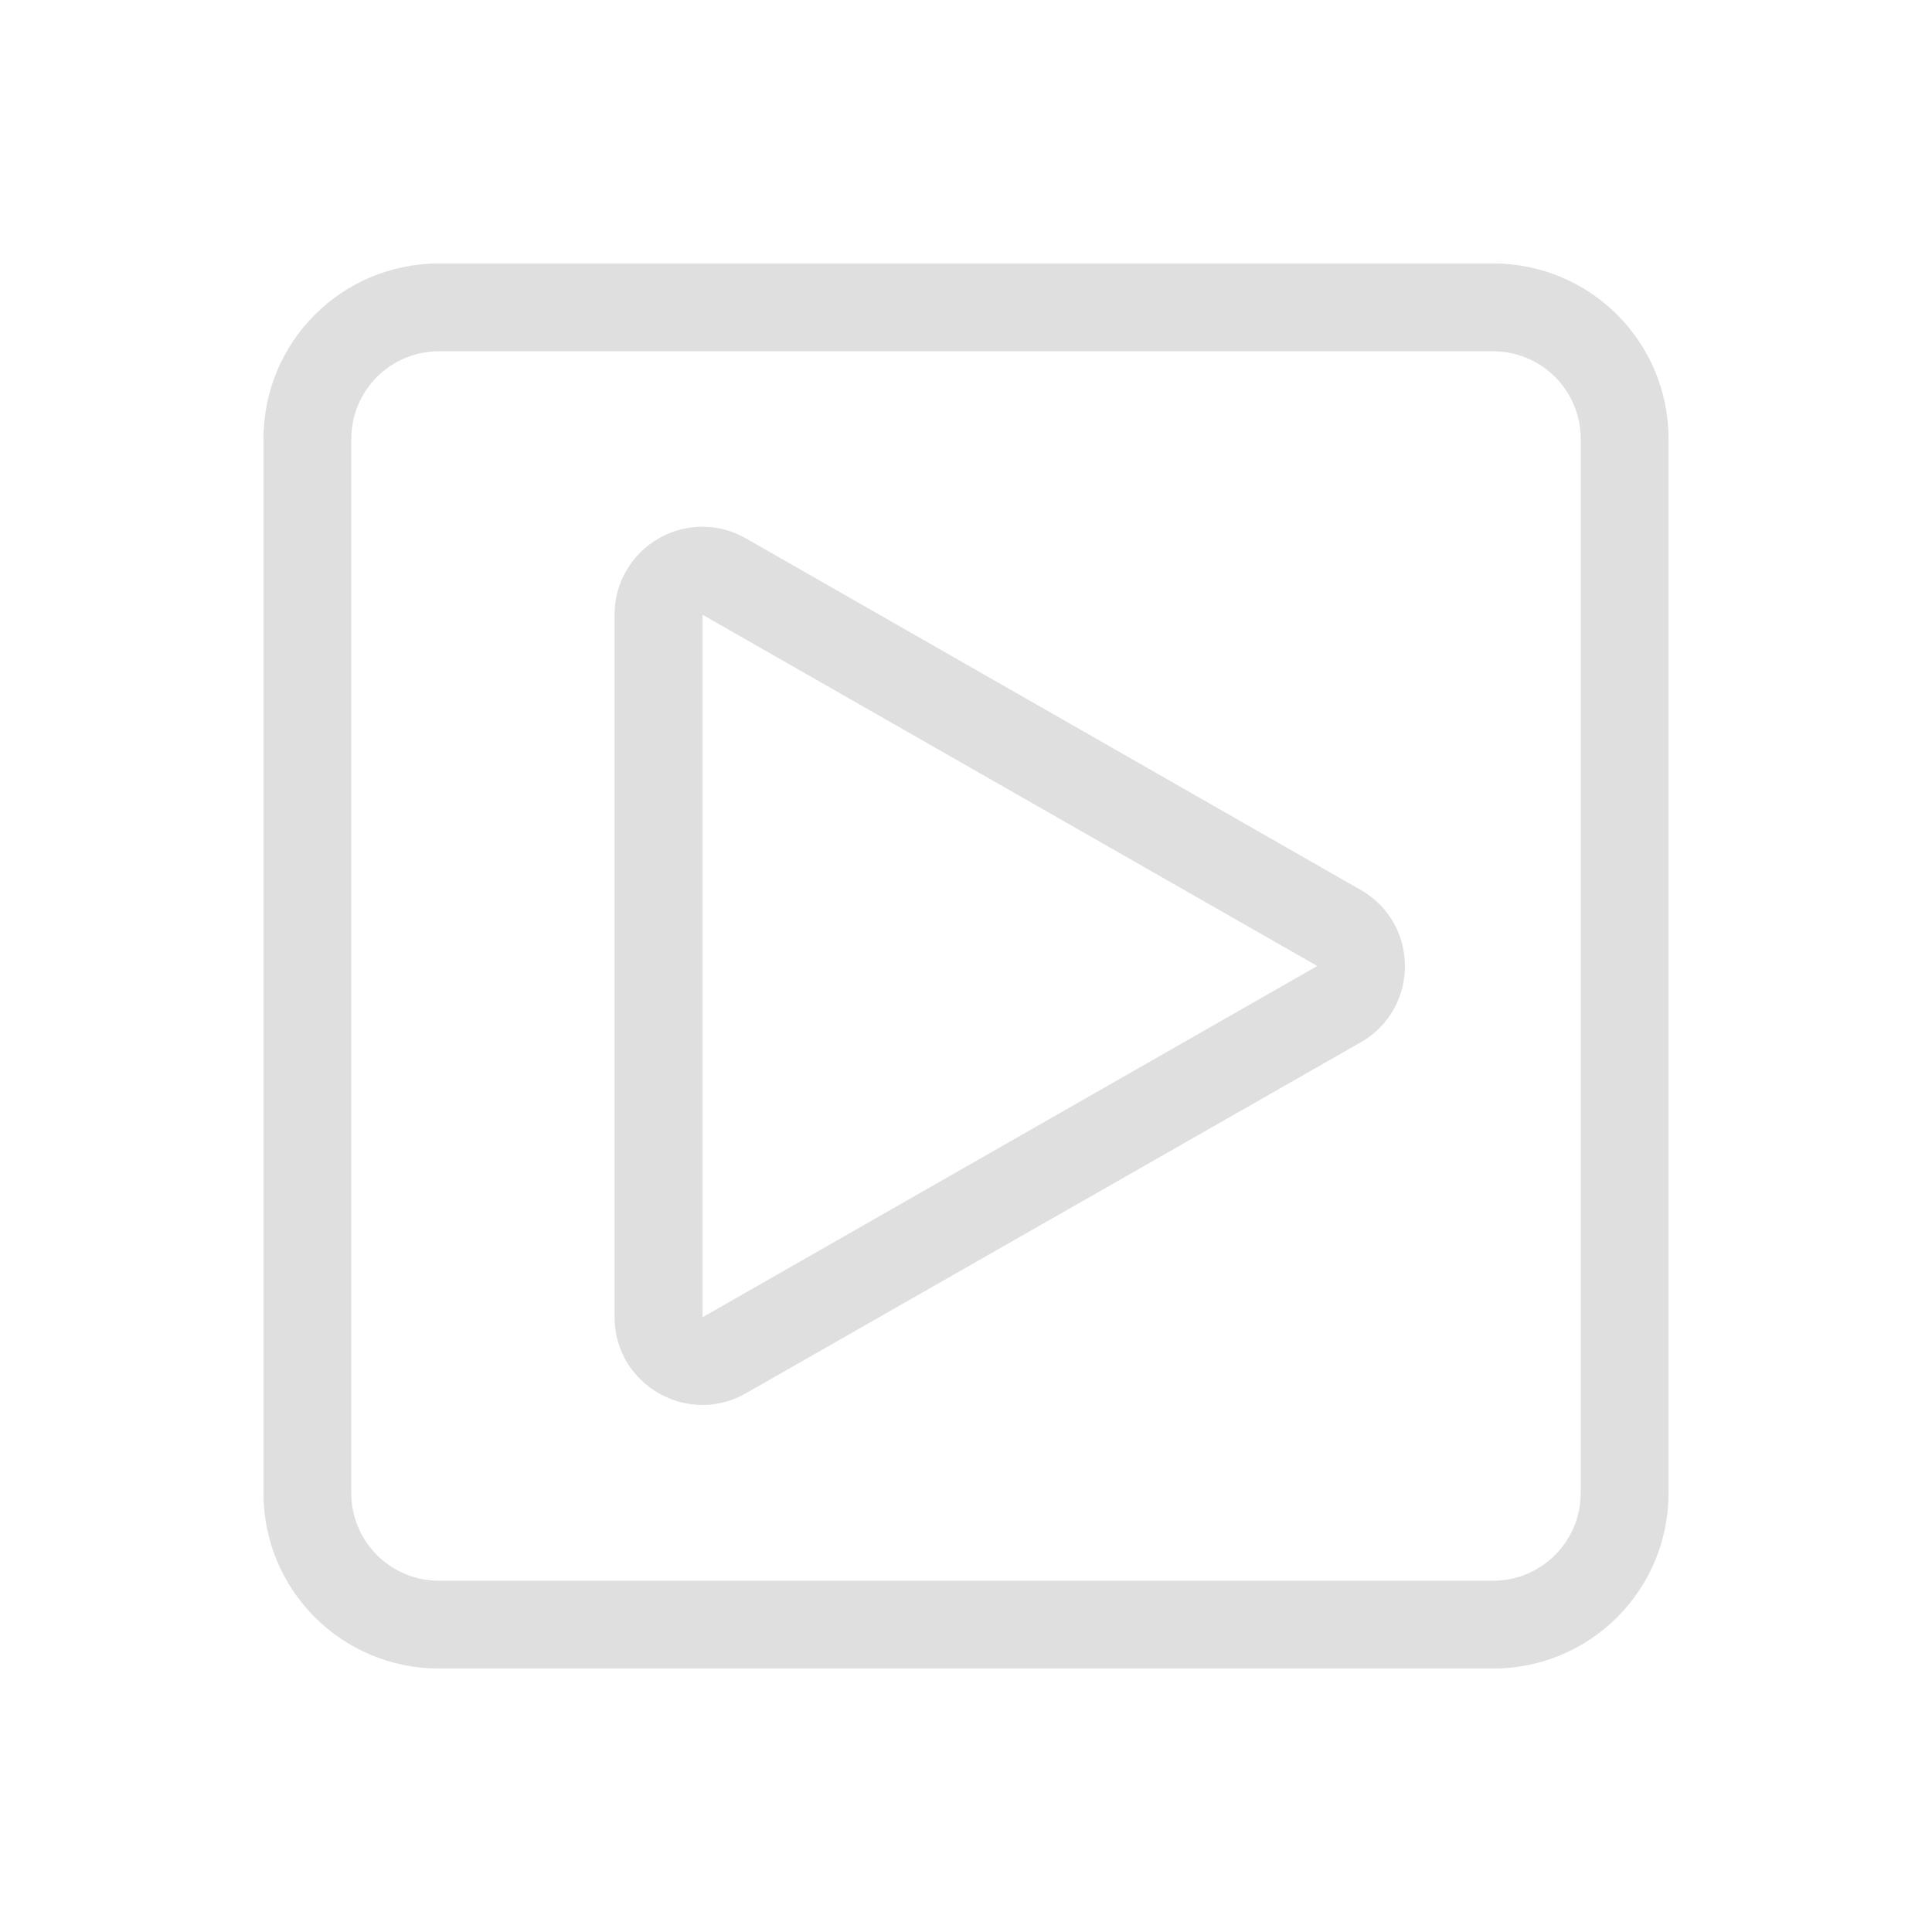 <?xml version="1.0" encoding="UTF-8" standalone="no"?>
<!-- Created with Inkscape (http://www.inkscape.org/) -->

<svg
   width="22"
   height="22"
   viewBox="0 0 22 22"
   version="1.1"
   id="svg5"
   inkscape:version="1.2.2 (1:1.2.2+202305151914+b0a8486541)"
   sodipodi:docname="folder-videos.svg"
   xmlns:inkscape="http://www.inkscape.org/namespaces/inkscape"
   xmlns:sodipodi="http://sodipodi.sourceforge.net/DTD/sodipodi-0.dtd"
   xmlns="http://www.w3.org/2000/svg"
   xmlns:svg="http://www.w3.org/2000/svg">
  <sodipodi:namedview
     id="namedview7"
     pagecolor="#ffffff"
     bordercolor="#000000"
     borderopacity="0.25"
     inkscape:showpageshadow="2"
     inkscape:pageopacity="0.0"
     inkscape:pagecheckerboard="0"
     inkscape:deskcolor="#d1d1d1"
     inkscape:document-units="px"
     showgrid="false"
     inkscape:zoom="36.636364"
     inkscape:cx="10.986352"
     inkscape:cy="11"
     inkscape:window-width="1920"
     inkscape:window-height="1008"
     inkscape:window-x="0"
     inkscape:window-y="0"
     inkscape:window-maximized="1"
     inkscape:current-layer="svg5" />
  <defs
     id="defs2">
    <style
       id="current-color-scheme"
       type="text/css">
         .ColorScheme-Text { color:#dfdfdf; }
        </style>
  </defs>
  <path
     d="m 5,3 c -1.108,0 -2,0.892 -2,2 V 17 c 0,1.108 0.892,2 2,2 H 17 c 1.108,0 2,-0.892 2,-2 V 5 c 0,-1.108 -0.892,-2 -2,-2 z m 0,1 H 17 c 0.554,0 1,0.446 1,1 V 17 c 0,0.554 -0.446,1 -1,1 H 5 c -0.554,0 -1,-0.446 -1,-1 V 5 c 0,-0.554 0.446,-1 1,-1 z M 8.012,5.998 C 7.835,5.996 7.661,6.04 7.508,6.127 7.193,6.304 6.998,6.637 6.998,6.998 v 8 c 5.757e-4,0.777 0.847,1.256 1.514,0.857 l 7.004,-3.998 c 0.643,-0.389 0.643,-1.322 0,-1.711 L 8.512,6.141 C 8.361,6.05 8.188,6.001 8.012,5.998 Z m -0.012,1.002 7,4 -7,4 z"
     style="fill:currentColor;fill-opacity:1;stroke:none;stroke-width:4.319;stroke-linecap:round;stroke-miterlimit:4;stroke-dasharray:none"
     class="ColorScheme-Text"
     id="path342"
     sodipodi:nodetypes="ssssssssssssssssssccccccccccccc" />
</svg>
